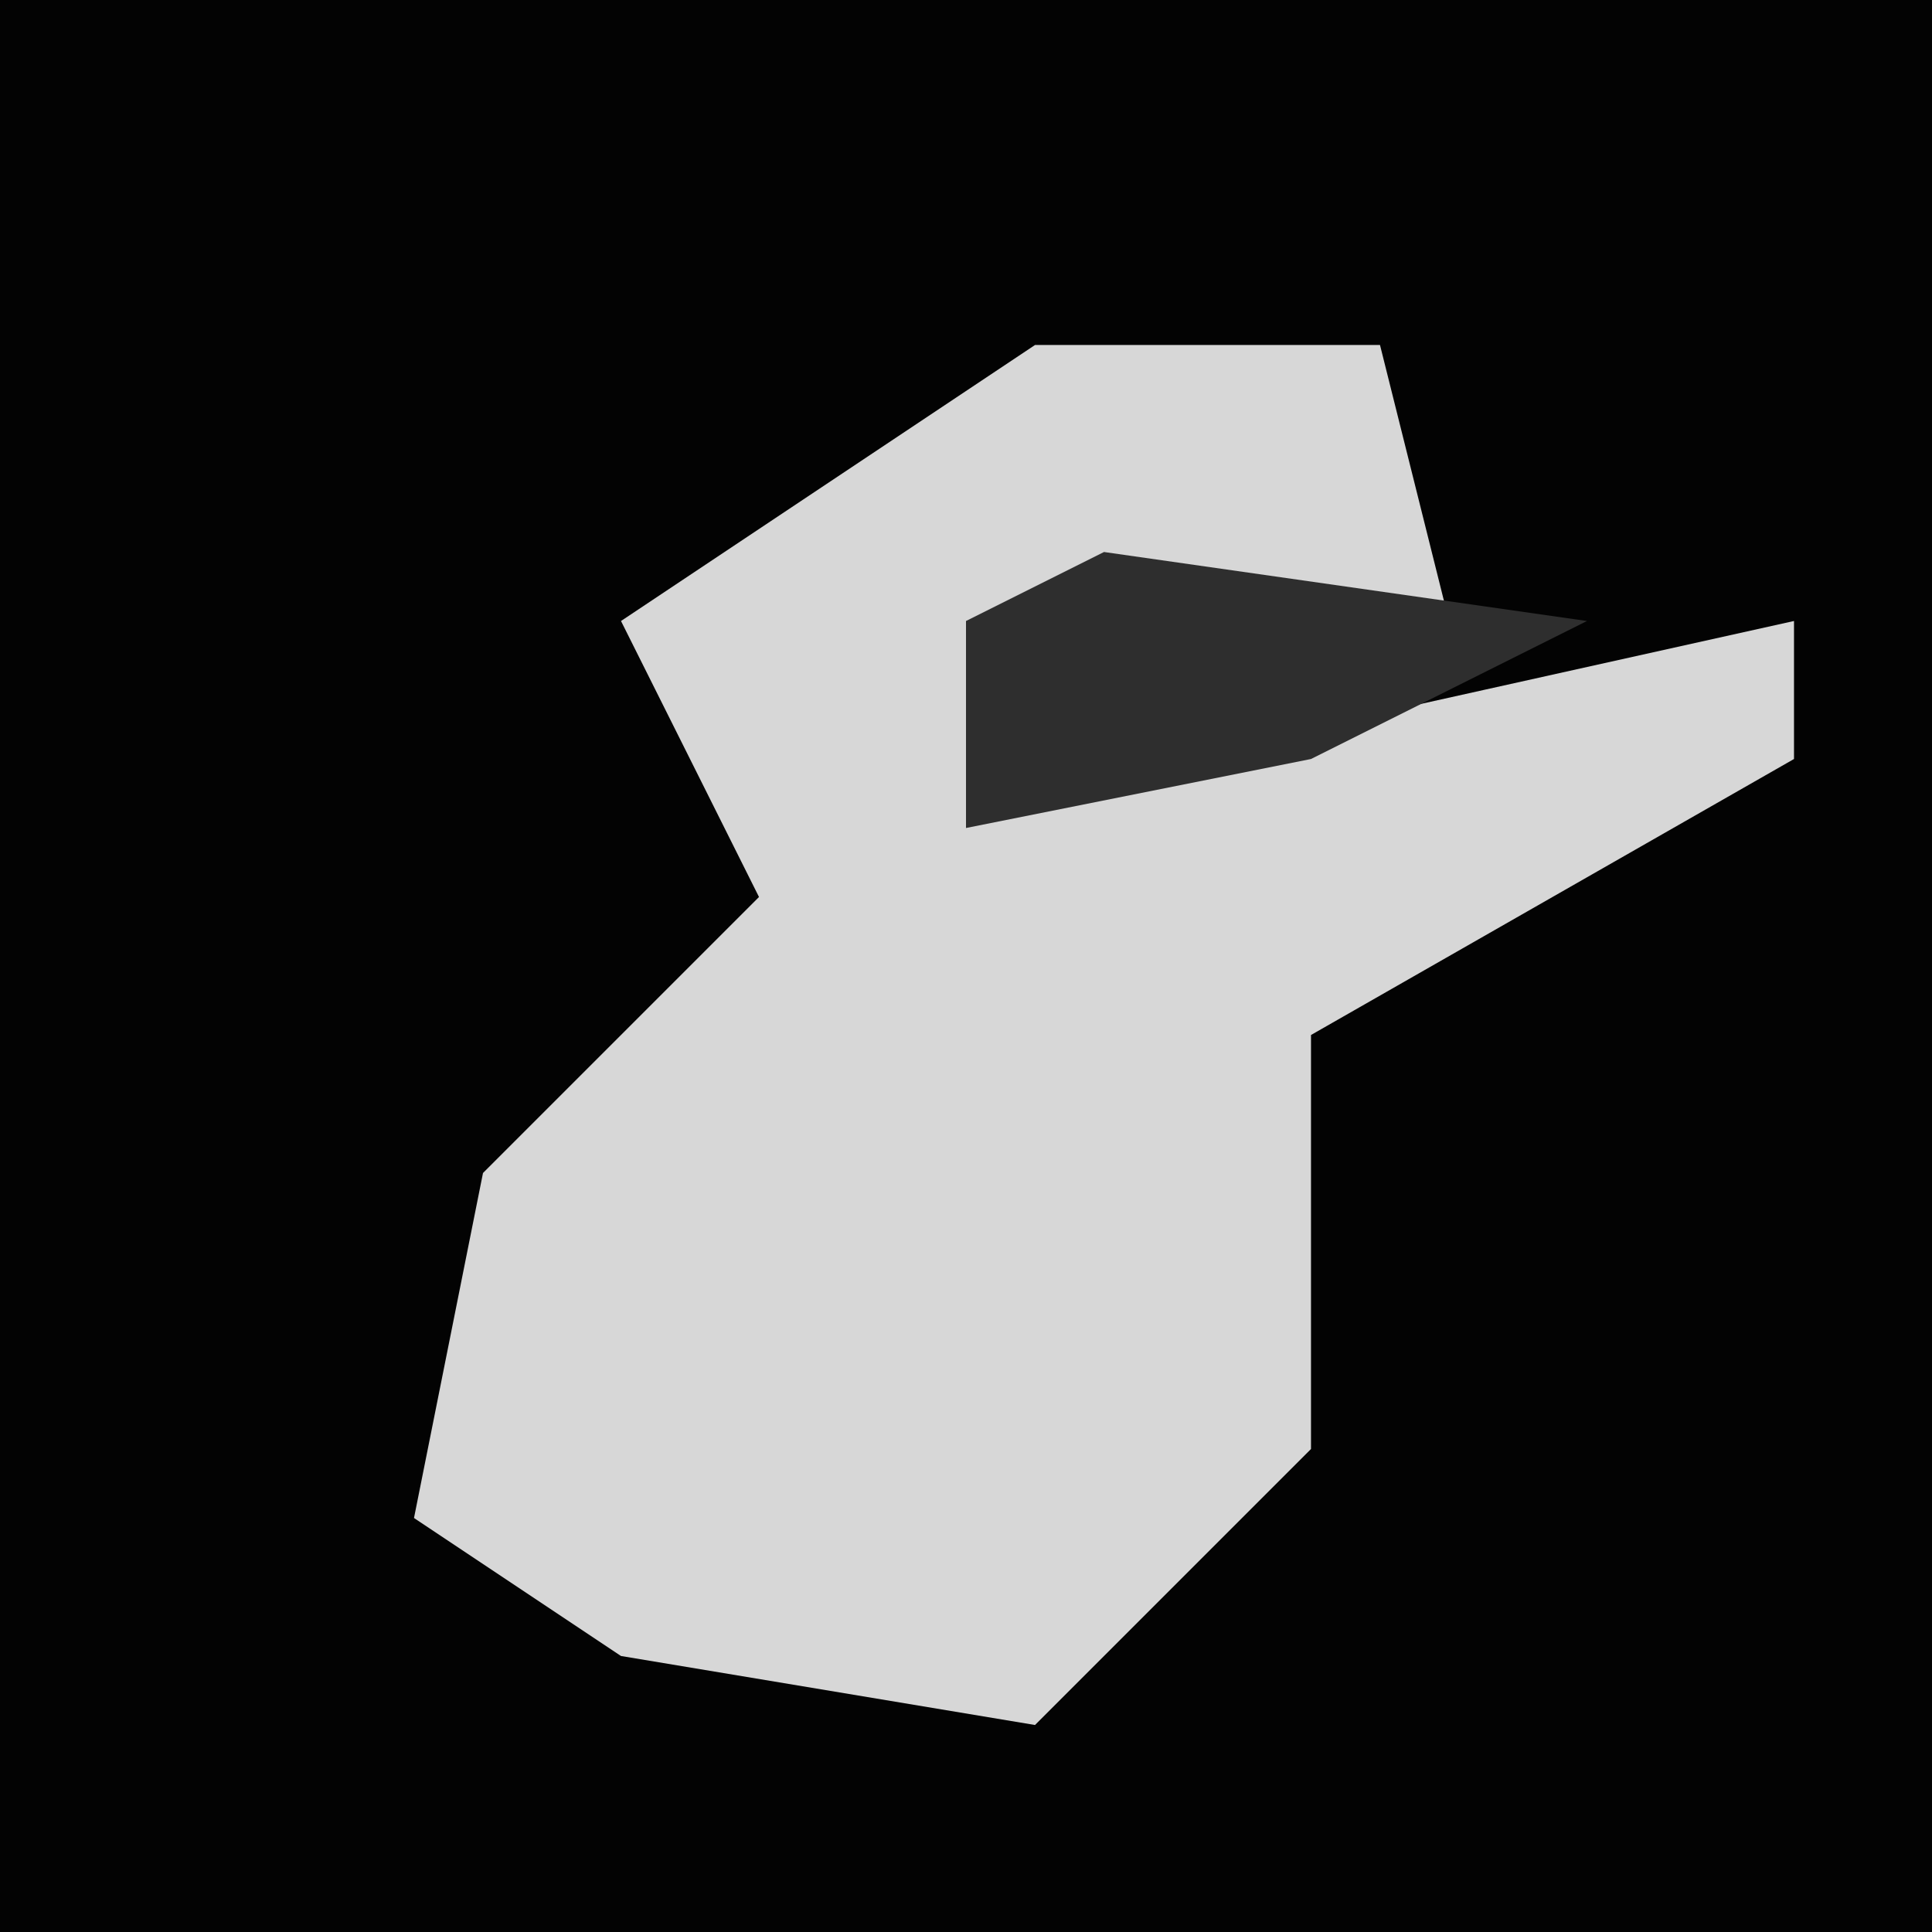 <?xml version="1.0" encoding="UTF-8"?>
<svg version="1.1" xmlns="http://www.w3.org/2000/svg" width="28" height="28">
<path d="M0,0 L28,0 L28,28 L0,28 Z " fill="#030303" transform="translate(0,0)"/>
<path d="M0,0 L5,0 L6,4 L-1,5 L2,6 L11,4 L11,6 L4,10 L4,16 L0,20 L-6,19 L-9,17 L-8,12 L-4,8 L-6,4 Z " fill="#D7D7D7" transform="translate(15,5)"/>
<path d="M0,0 L7,1 L3,3 L-2,4 L-2,1 Z " fill="#2E2E2E" transform="translate(16,8)"/>
</svg>
